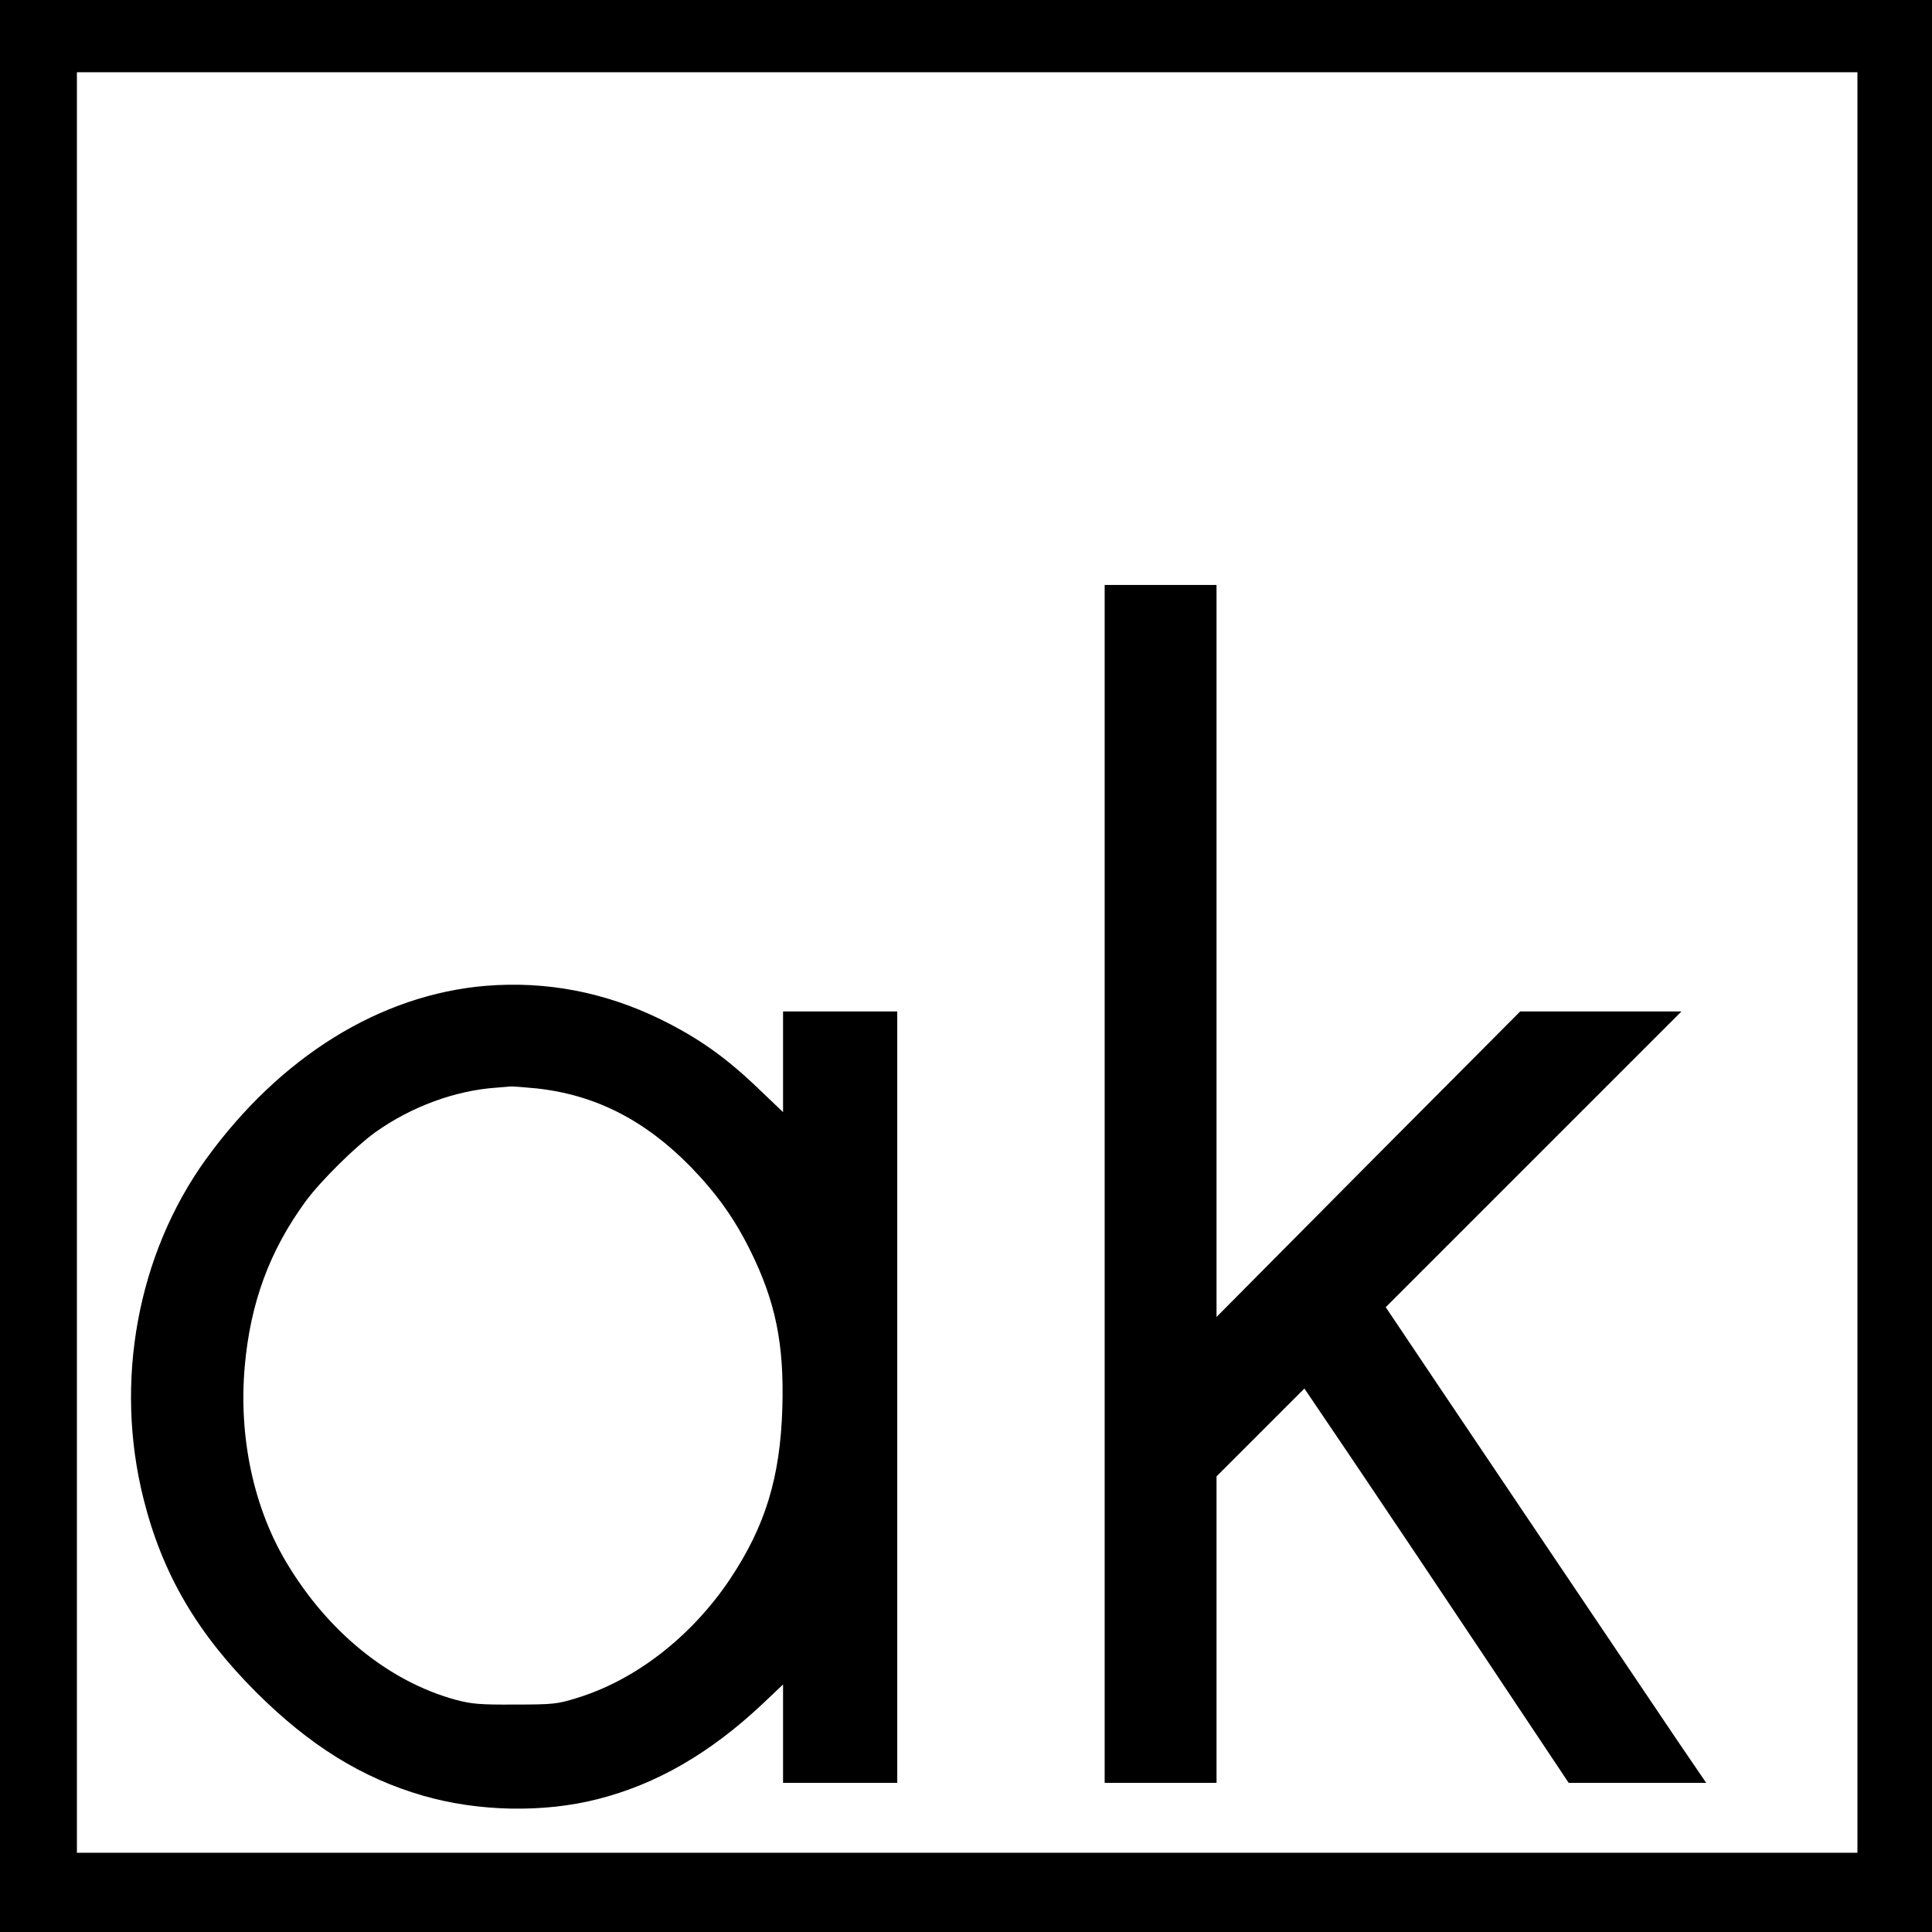 <?xml version="1.0" standalone="no"?>
<!DOCTYPE svg PUBLIC "-//W3C//DTD SVG 20010904//EN"
 "http://www.w3.org/TR/2001/REC-SVG-20010904/DTD/svg10.dtd">
<svg version="1.0" xmlns="http://www.w3.org/2000/svg"
 width="829pt" height="829pt" viewBox="0 0 829 829"
 preserveAspectRatio="xMidYMid meet">
<g transform="translate(0,829) scale(0.1,-0.1)"
fill="#000000" stroke="none">
<path d="M0 4145 l0 -4145 4145 0 4145 0 0 4145 0 4145 -4145 0 -4145 0 0
-4145z m7970 15 l0 -3820 -3820 0 -3820 0 0 3820 0 3820 3820 0 3820 0 0
-3820z"/>
<path d="M4740 3210 l0 -2570 240 0 240 0 0 658 0 657 189 189 188 188 205
-303 c113 -167 368 -548 567 -846 l362 -543 295 0 295 0 -124 182 c-141 209
-1154 1713 -1212 1801 l-39 58 635 635 634 634 -346 0 -346 0 -652 -655 -651
-656 0 1571 0 1570 -240 0 -240 0 0 -2570z"/>
<path d="M2085 4060 c-454 -38 -883 -304 -1202 -745 -293 -407 -394 -953 -267
-1457 80 -319 228 -574 483 -829 229 -228 453 -368 716 -444 238 -69 518 -74
749 -15 253 64 482 197 704 405 l92 87 0 -211 0 -211 245 0 245 0 0 1655 0
1655 -245 0 -245 0 0 -216 0 -216 -108 103 c-140 134 -255 215 -417 295 -240
117 -491 165 -750 144z m215 -440 c253 -27 466 -135 664 -337 112 -116 187
-221 255 -358 109 -220 146 -402 138 -675 -9 -300 -73 -509 -226 -738 -165
-245 -404 -431 -656 -508 -83 -26 -103 -28 -265 -28 -151 -1 -186 2 -257 21
-286 79 -549 293 -726 592 -140 236 -203 537 -177 836 24 275 107 499 262 711
65 88 214 235 299 296 153 109 342 179 519 191 25 2 52 4 60 5 8 1 58 -3 110
-8z"/>
</g>
</svg>
